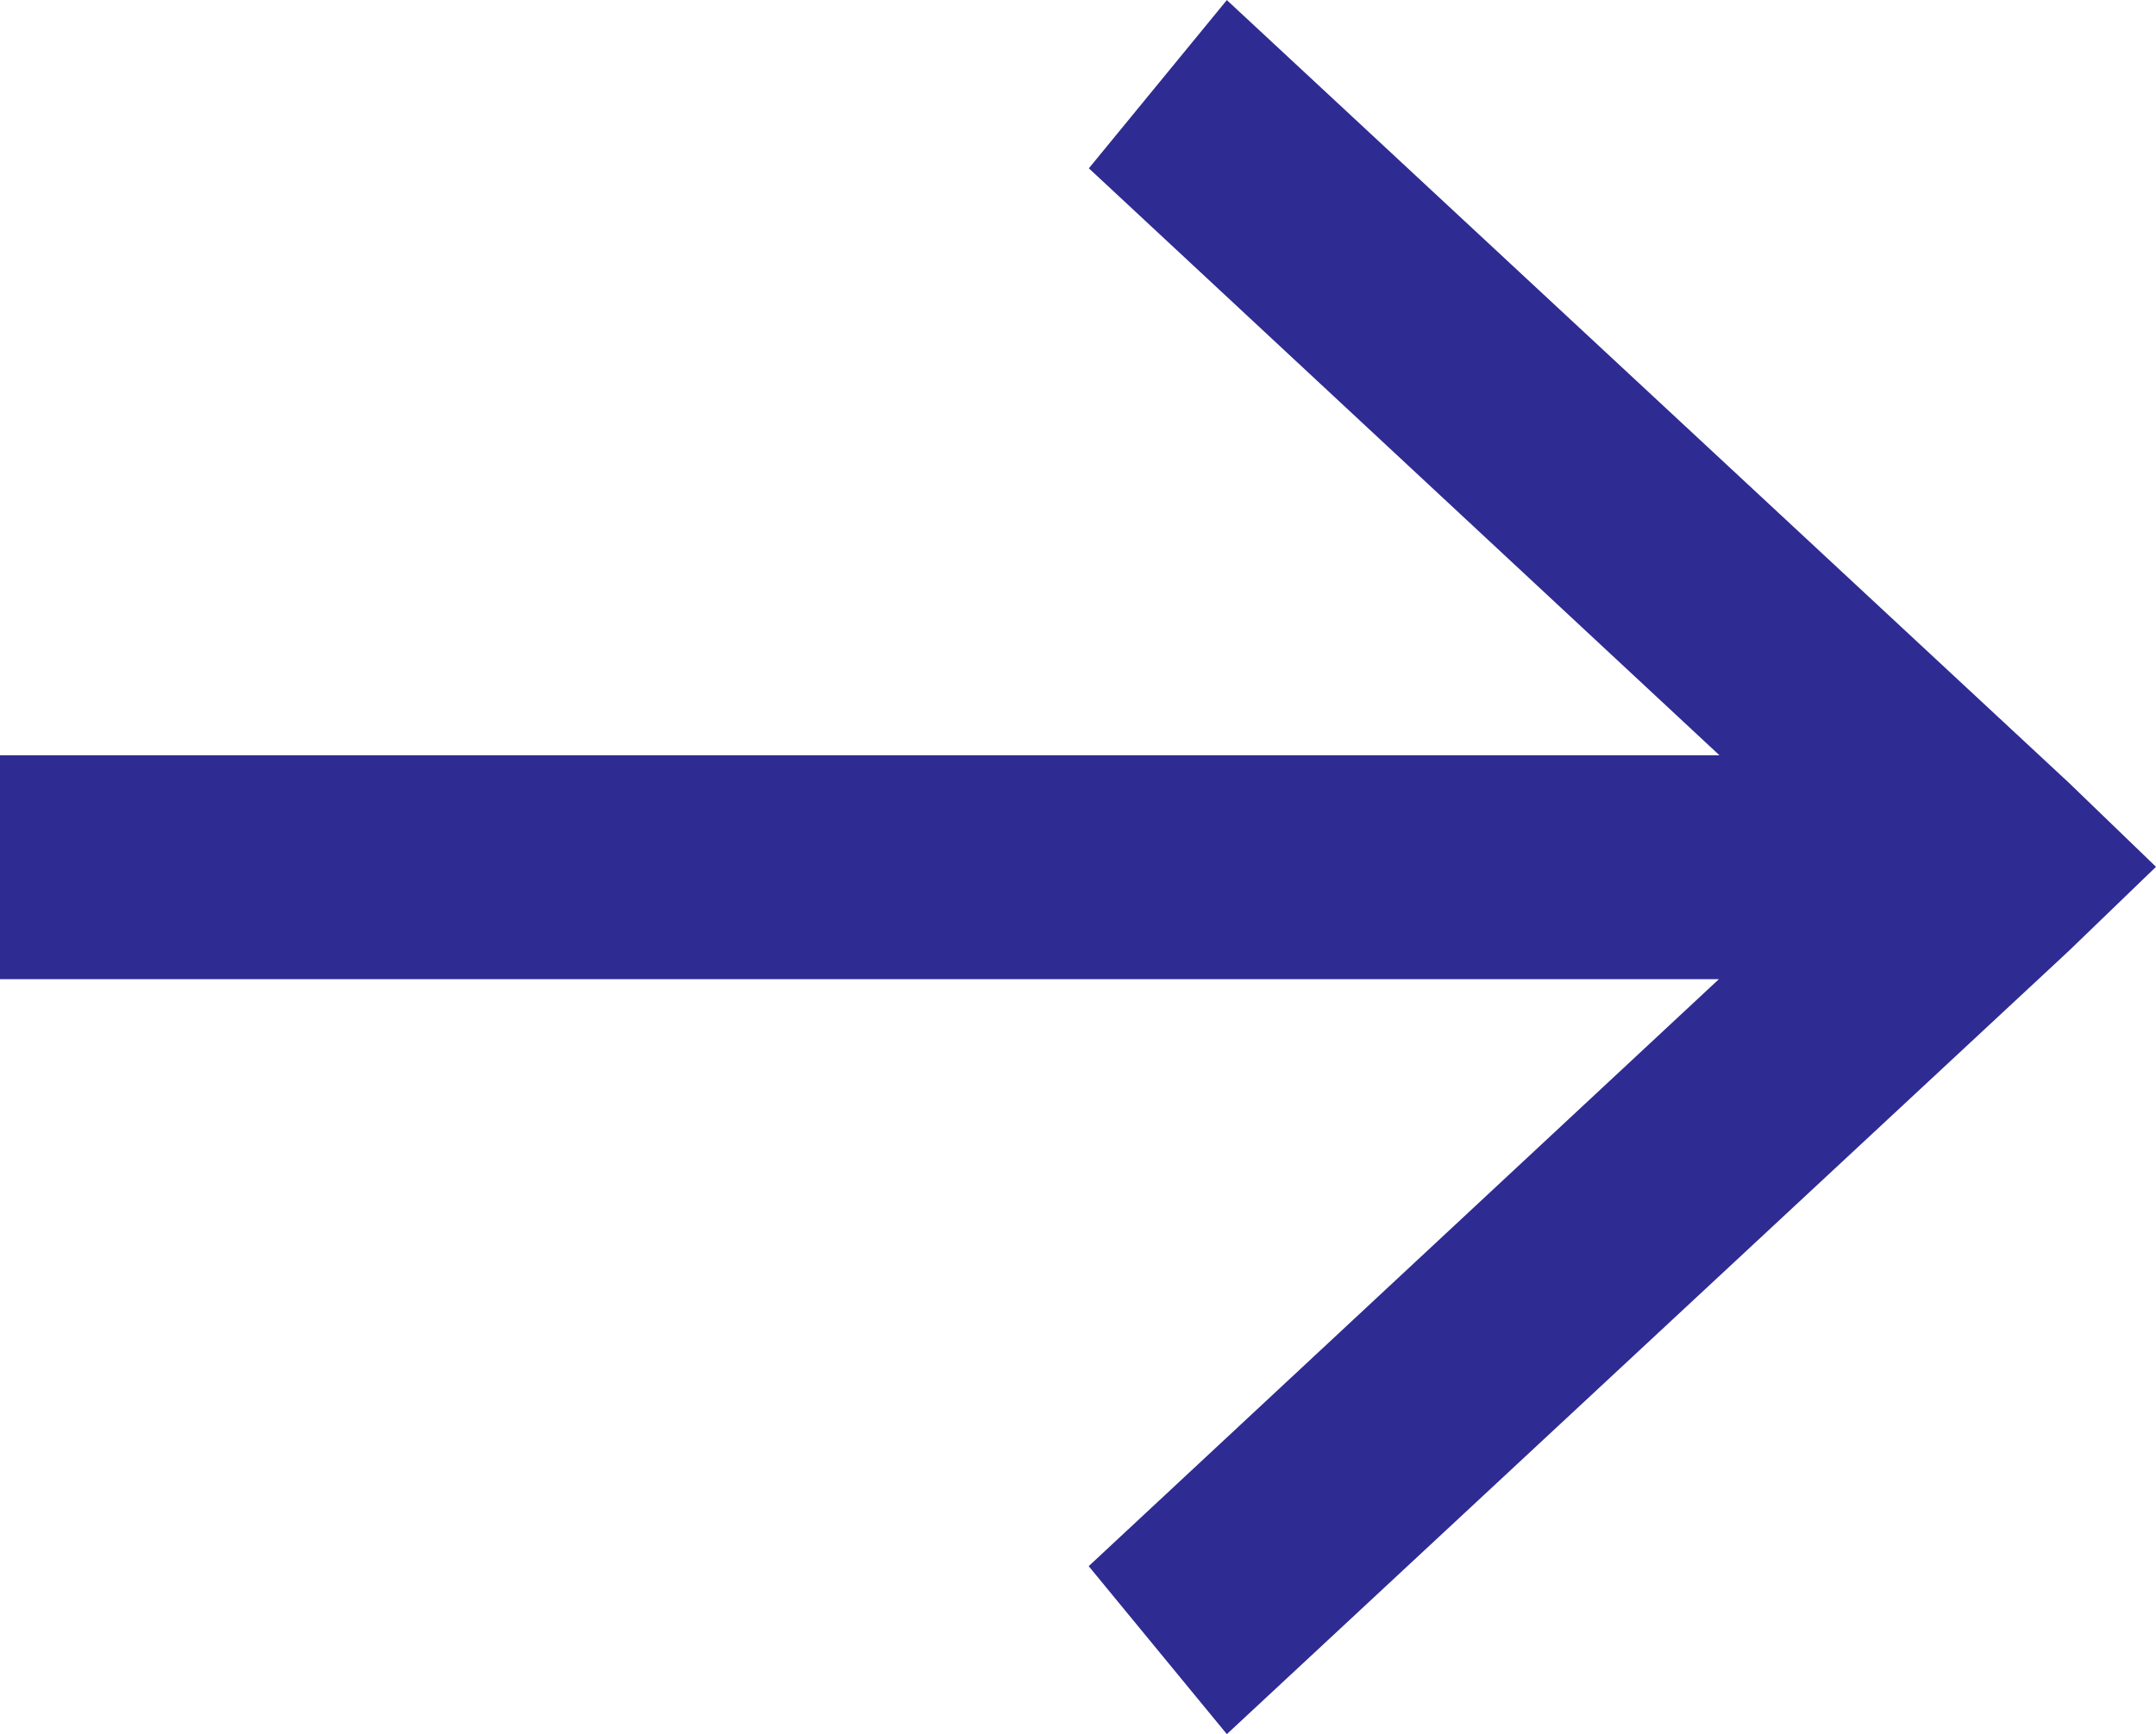 <svg xmlns="http://www.w3.org/2000/svg" width="26" height="20.916" viewBox="0 0 26 20.916">
  <path id="Union_5" data-name="Union 5" d="M1.051,9.447,0,10.461l1.051,1.014,10.154,9.44,1.664-2.029-7.605-7.08H26v-2.7H5.271l7.6-7.08L11.205,0Z" transform="translate(26 20.916) rotate(180)" fill="#2e2b92"/>
</svg>
